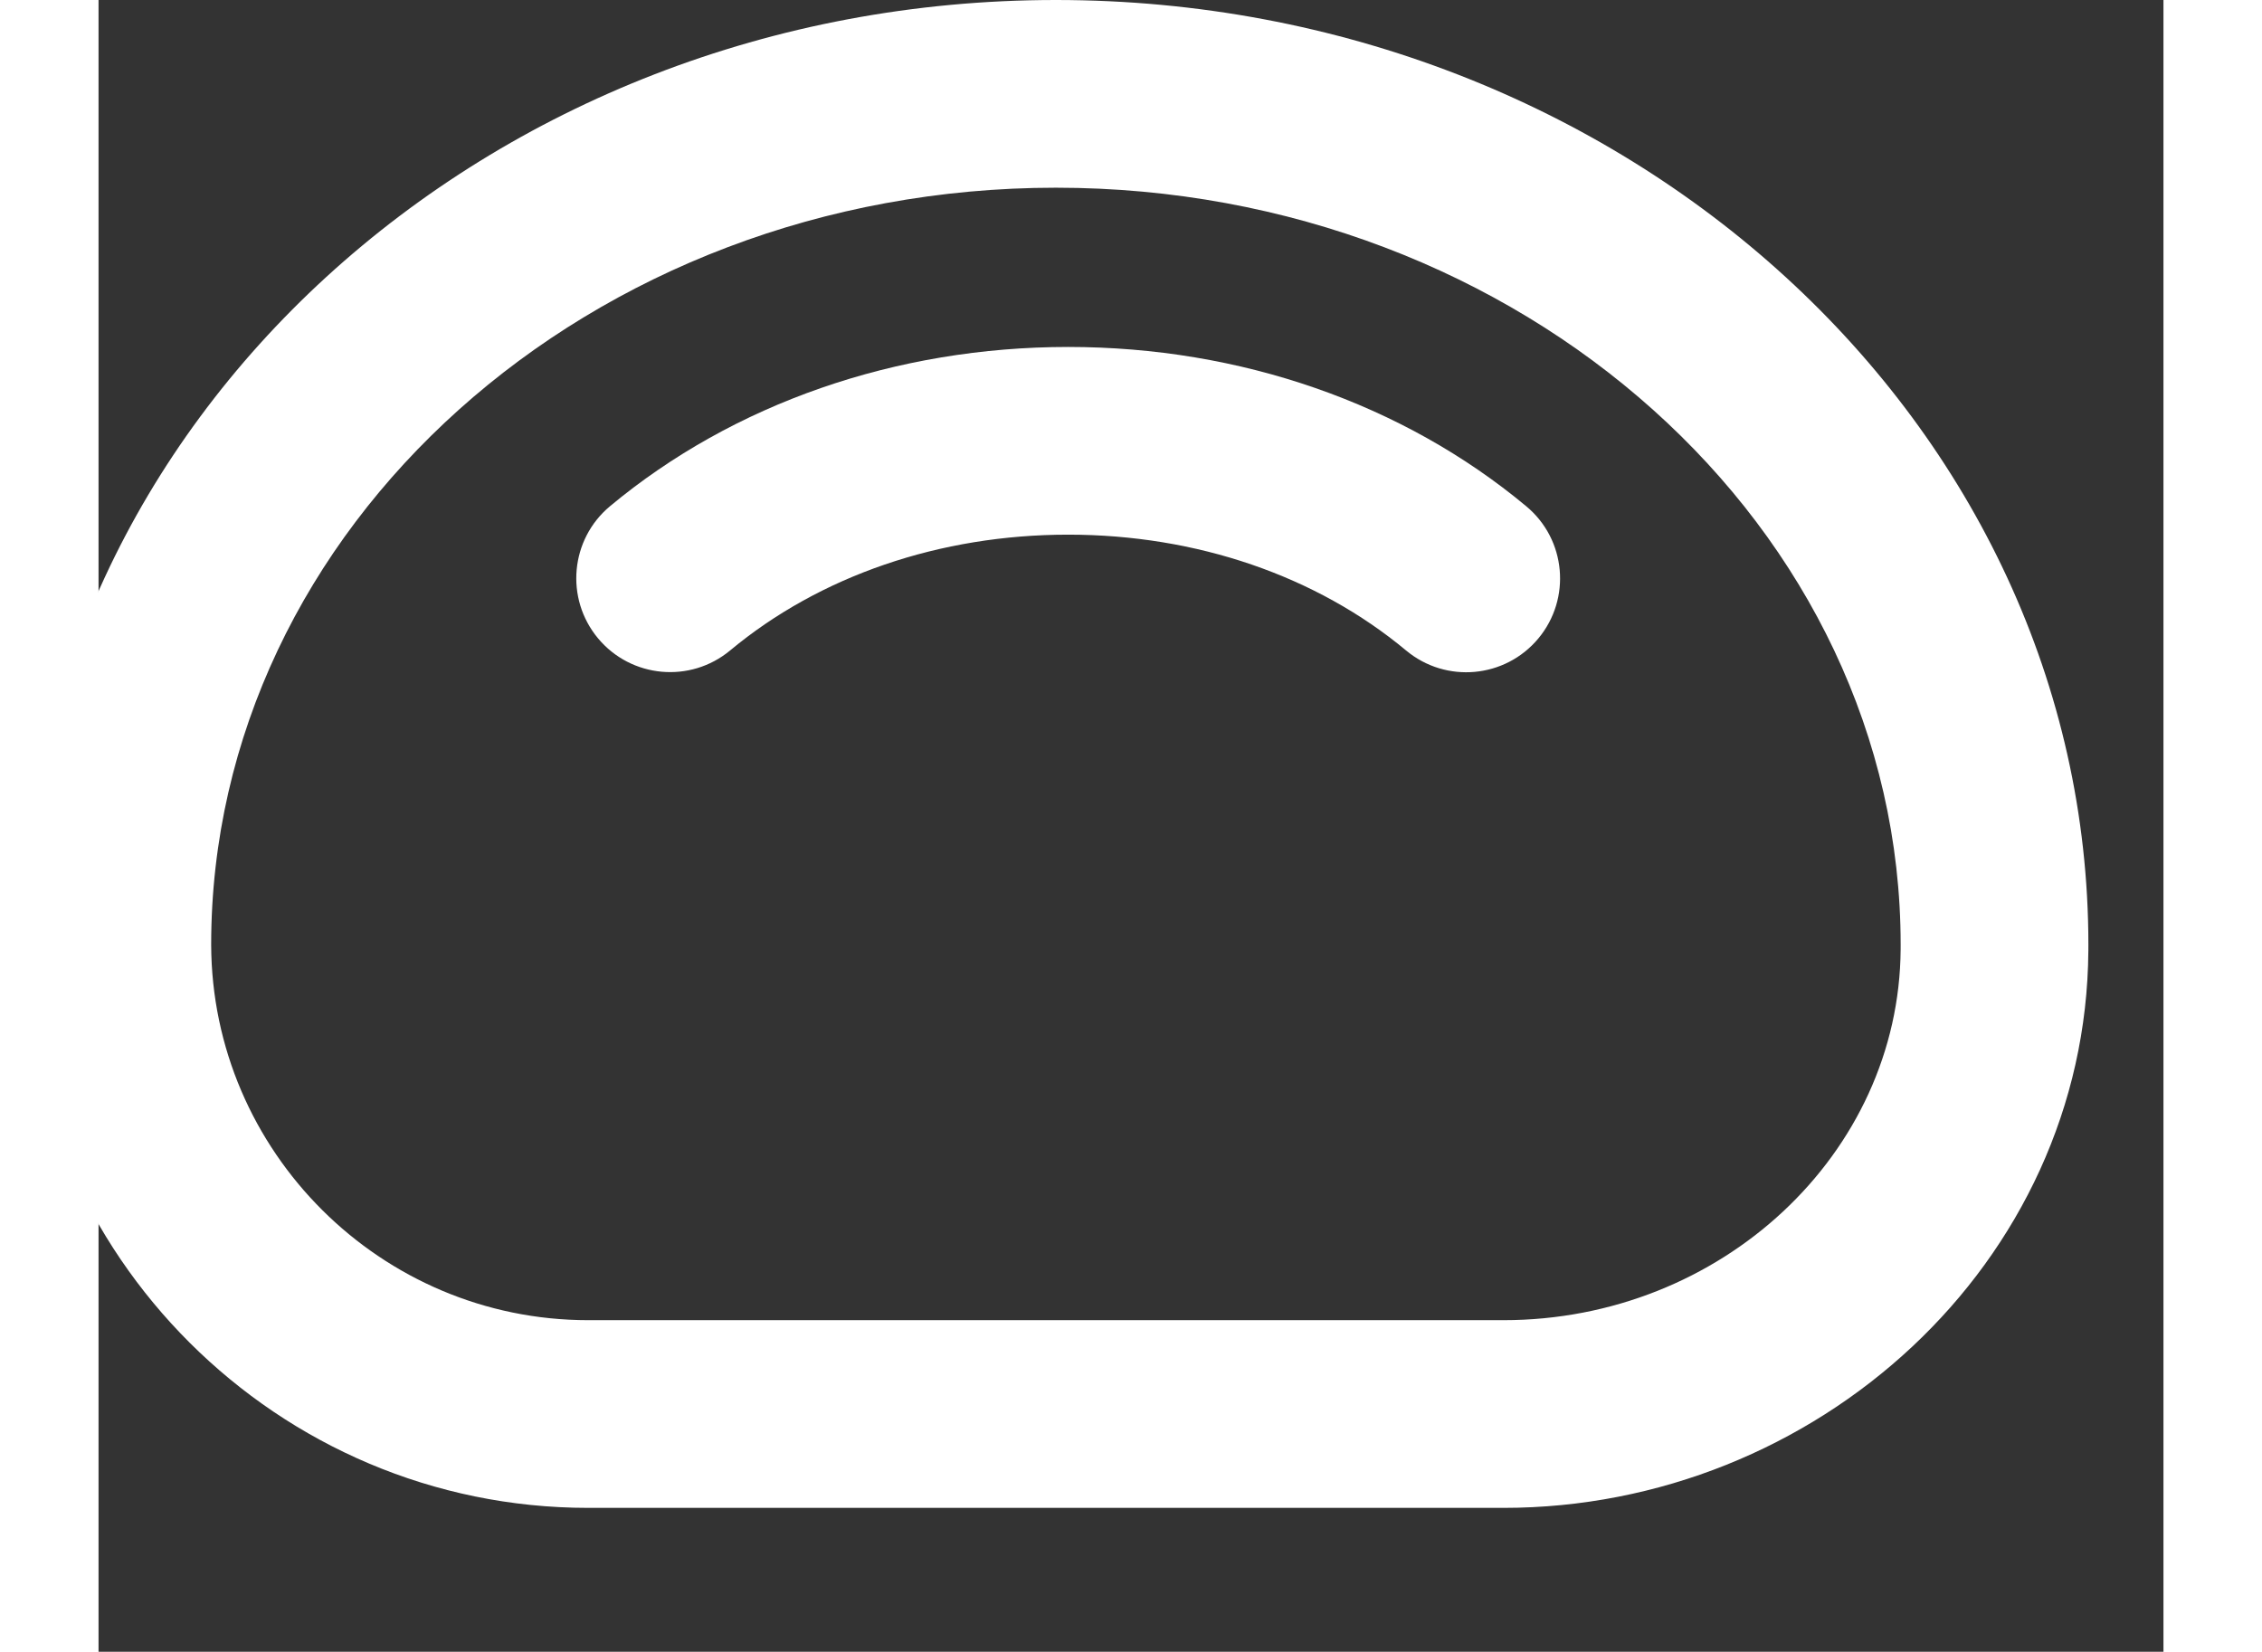 <?xml version="1.0" encoding="UTF-8" standalone="no"?>
<!-- Generator: Adobe Illustrator 21.0.0, SVG Export Plug-In . SVG Version: 6.00 Build 0)  -->

<svg
   xmlns:dc="http://purl.org/dc/elements/1.1/"
   xmlns:cc="http://creativecommons.org/ns#"
   xmlns:rdf="http://www.w3.org/1999/02/22-rdf-syntax-ns#"
   xmlns:svg="http://www.w3.org/2000/svg"
   xmlns="http://www.w3.org/2000/svg"
   xmlns:sodipodi="http://sodipodi.sourceforge.net/DTD/sodipodi-0.dtd"
   xmlns:inkscape="http://www.inkscape.org/namespaces/inkscape"
   version="1.1"
   id="Capa_1"
   x="0px"
   y="0px"
   viewBox="12 0 330 264"
   xml:space="preserve"
   width="330"
   height="241"
   sodipodi:docname="silicone.svg"
   inkscape:version="0.92.4 (5da689c313, 2019-01-14)"><rect x="12" y="0" width="330" height="264" fill="#333333" stroke="none"/><defs
   id="defs15" /><sodipodi:namedview
   pagecolor="#ffffff"
   bordercolor="#666666"
   borderopacity="1"
   objecttolerance="10"
   gridtolerance="10"
   guidetolerance="10"
   inkscape:pageopacity="0"
   inkscape:pageshadow="2"
   inkscape:window-width="640"
   inkscape:window-height="480"
   id="namedview13"
   showgrid="false"
   inkscape:zoom="0.4609375"
   inkscape:cx="157.5"
   inkscape:cy="205.11017"
   inkscape:window-x="0"
   inkscape:window-y="0"
   inkscape:window-maximized="0"
   inkscape:current-layer="g10" />
<g
   id="g10"
   fill="rgb(255, 255, 255)"
   transform="translate(-98.5,-220.11)">
	<path
   d="m 98.5,371.16 c 0.167,49.599 40.653,89.95 90.252,89.95 H 335.03 c 49.877,0 93.131,-38.999 93.466,-89.063 l 0.004,-0.937 c 0,-83.262 -74.019,-151 -165,-151 -90.981,0 -165,67.738 -165,151.05 z m 300,-0.05 -0.002,0.731 c -0.22,32.681 -28.691,59.269 -63.468,59.269 H 188.752 c -33.112,0 -60.141,-26.938 -60.252,-60 0,-66.72 60.561,-121 135,-121 74.439,0 135,54.28 135,121 z"
   id="path2"
   inkscape:connector-curvature="0" />
	<path
   d="m 190.319,322.125 c 5.298,6.369 14.756,7.236 21.125,1.938 14.34,-11.93 33.524,-18.5 54.017,-18.5 20.5,0 39.68,6.576 54.008,18.516 6.364,5.303 15.823,4.443 21.126,-1.92 5.292,-6.351 4.458,-15.811 -1.92,-21.126 -19.709,-16.425 -45.71,-25.47 -73.214,-25.47 -27.488,0 -53.486,9.034 -73.204,25.438 -6.368,5.297 -7.236,14.755 -1.938,21.124 z"
   id="path4"
   inkscape:connector-curvature="0" />
	
	
</g>















</svg>
